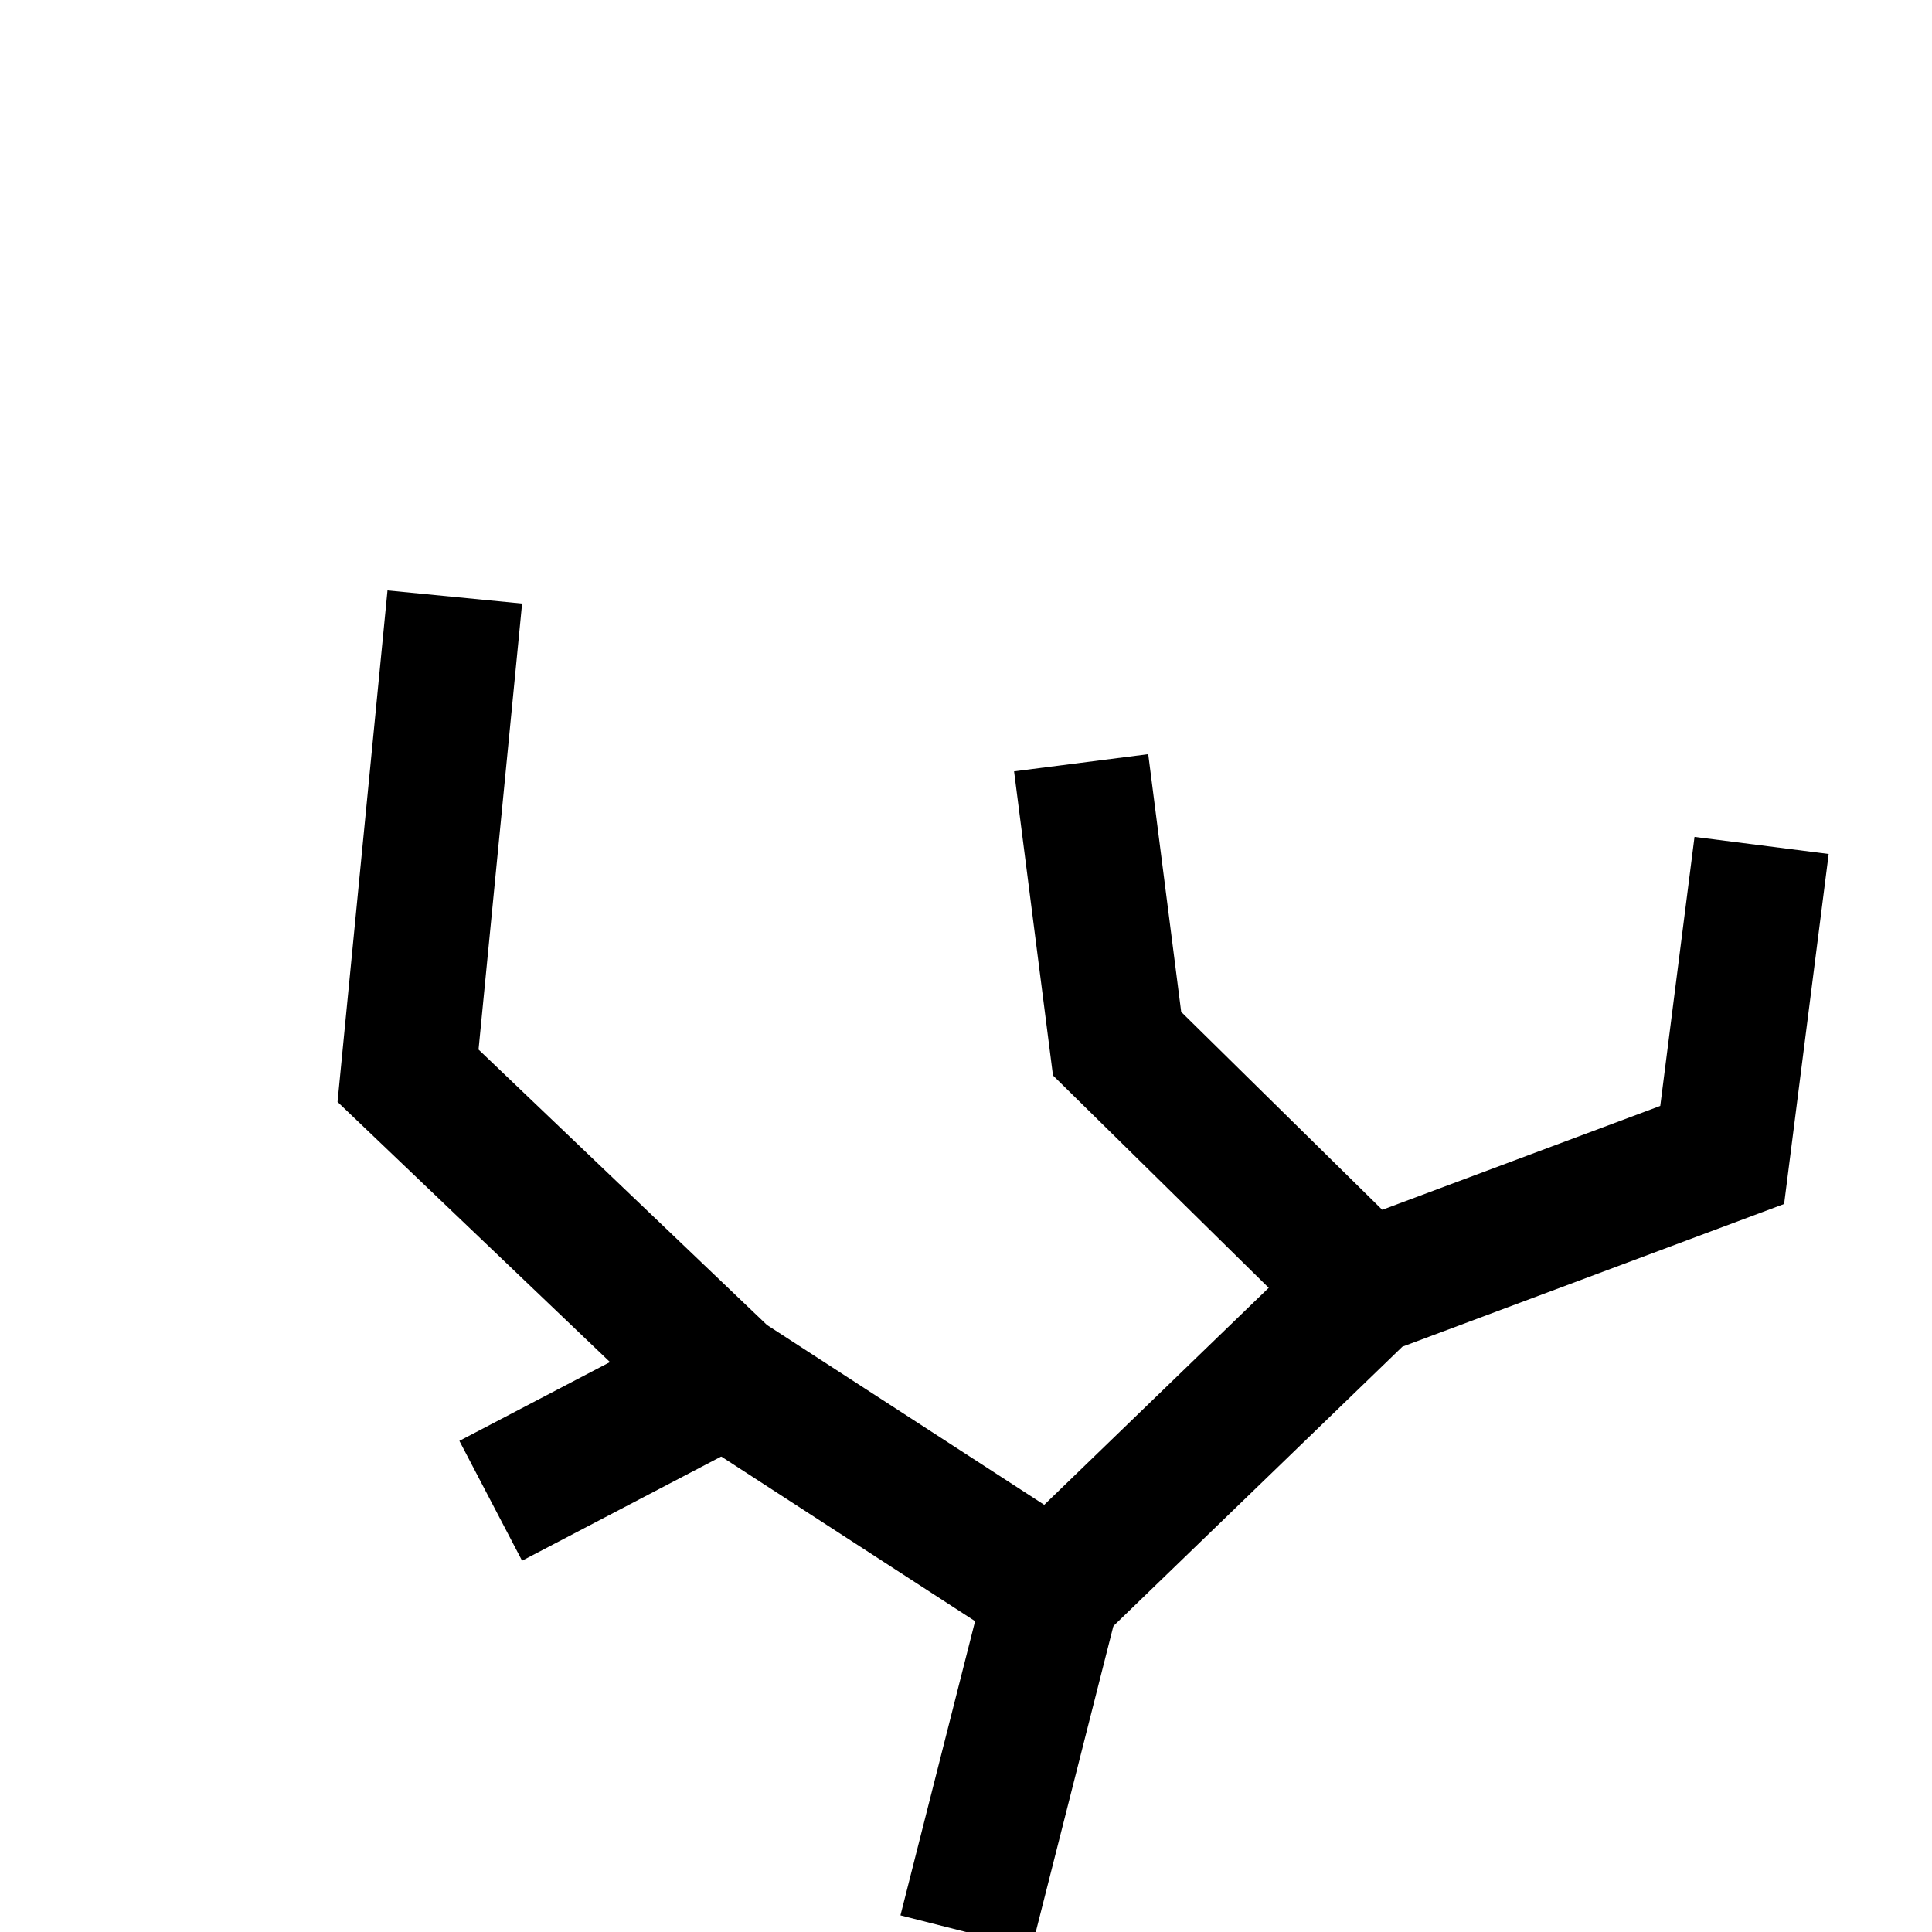 <?xml version="1.0" encoding="utf-8" standalone="no"?>
<svg version="1.1" xmlns="http://www.w3.org/2000/svg" viewBox="-2.5 -5 5 5" fill="white" stroke="black" stroke-width="0.35">
	<polyline fill="none" points="-1.323,-3.455 -1.444,-2.216 -0.624,-1.433 0.224,-0.883 0,0"/>
	<polyline fill="none" points="2.059,-2.812 1.957,-2.011 1.034,-1.666 0.224,-0.883"/>
	<line x1="-1.23" y1="-1.116" x2="-0.624" y2="-1.433"/>
	<polyline fill="none" points="0.298,-3.026 0.391,-2.299 1.034,-1.666"/>
</svg>
